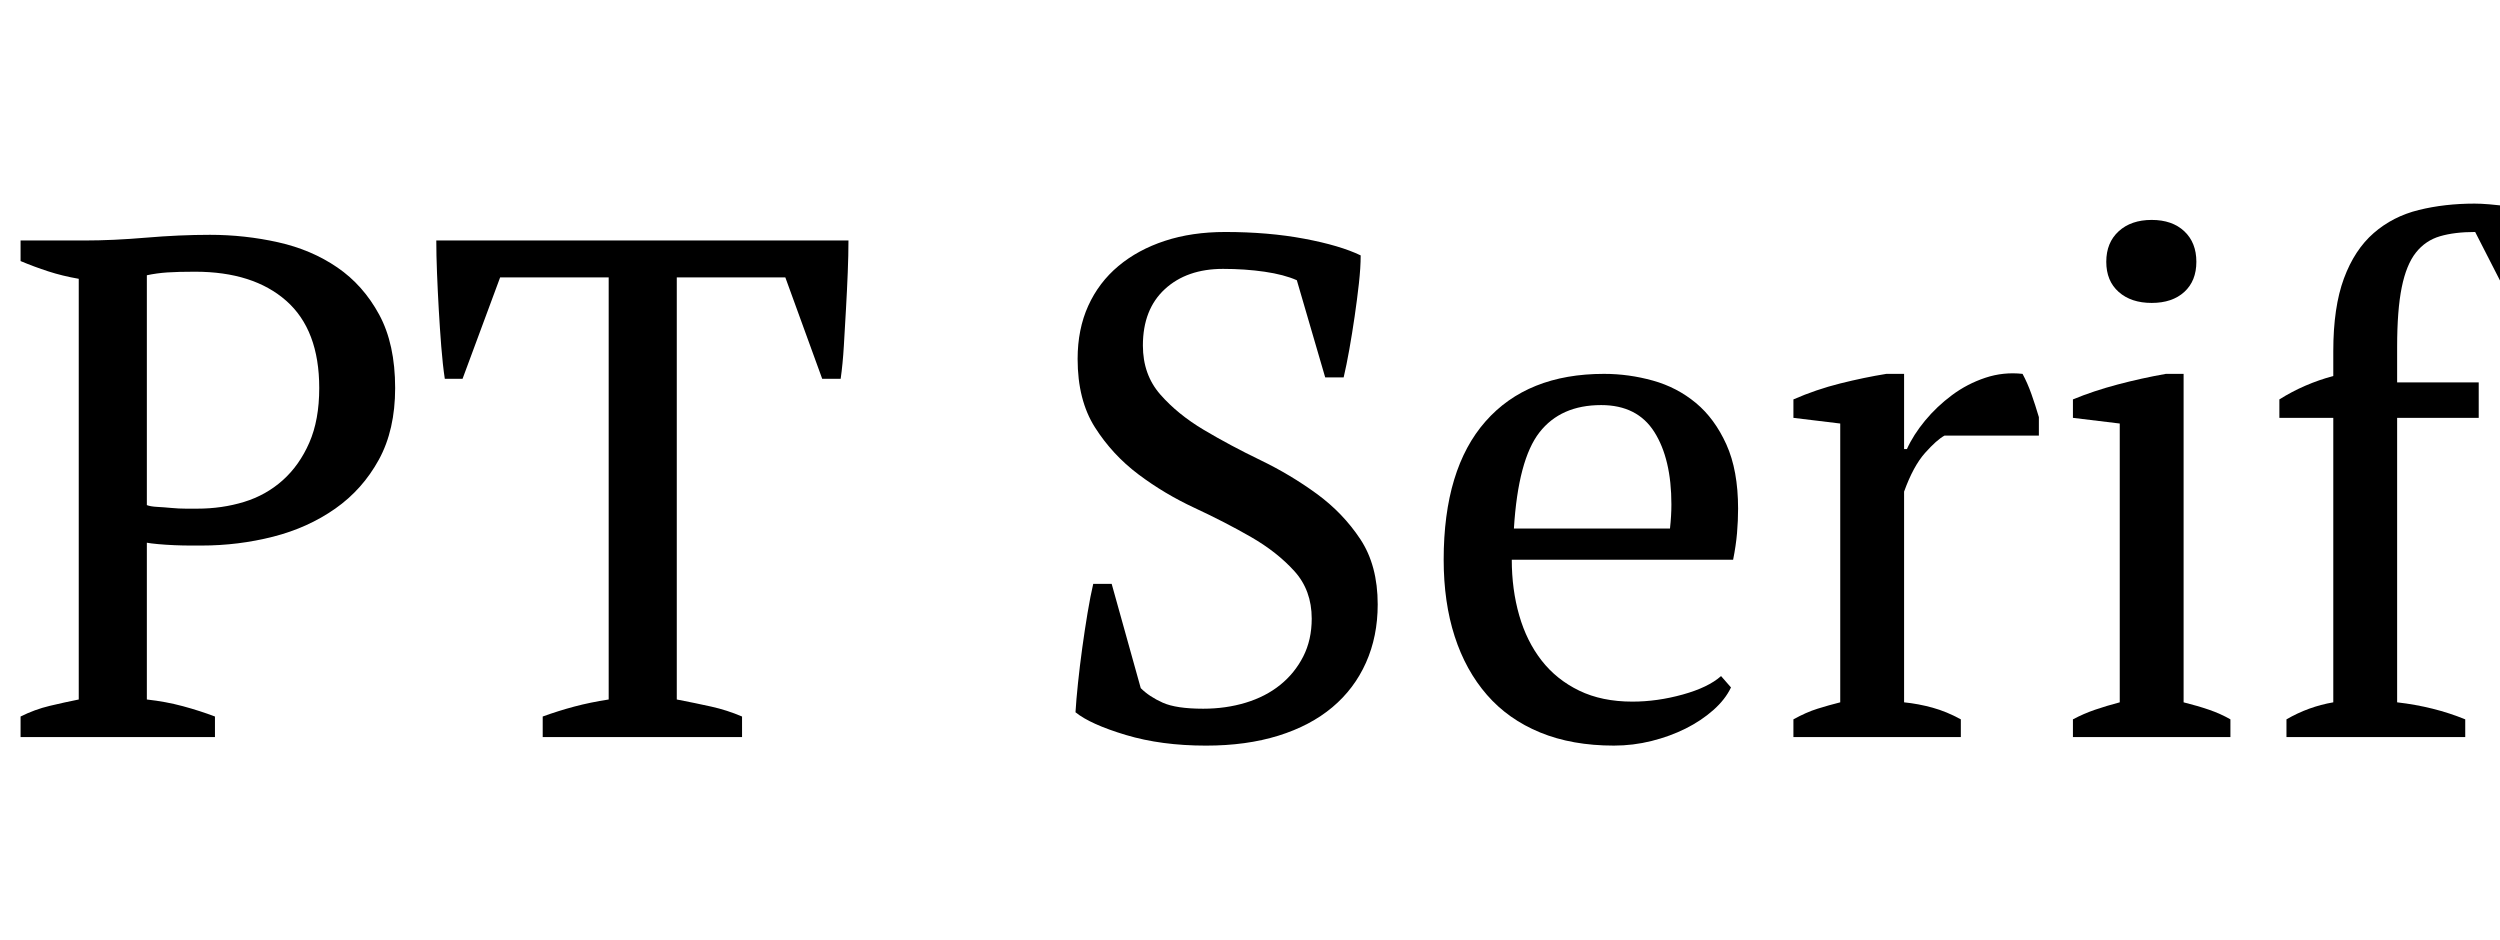<svg width="49.336" height="18.55" viewBox="0 0 49.336 18.55" xmlns="http://www.w3.org/2000/svg"><path transform="translate(0 14.546) scale(.014 -.014)" d="m207 53q27-3 51-9.5t45-14.5v-29h-274v29q20 10 41 15t41 9v593q-23 4-43 10.5t-39 14.5v29h90q40 0 87 4t90 4q49 0 96-10.5t83.5-35.5 59-66.5 22.5-103.5q0-59-23-101t-61.5-69-87.5-39.5-101-12.5q-5 0-15.5 0t-22.5 0.5-23 1.5-16 2zm68 603q-24 0-39-1t-29-4v-324q5-2 14.5-2.5t20-1.5 20.5-1 16 0q35 0 66 9.5t54.5 30.5 37.5 53 14 77q0 82-46.5 123t-128.5 41z"/><path transform="translate(8.344 14.546) scale(.014 -.014)" d="m450 0h-281v29q22 8 44.5 14t48.5 10v595h-153l-53-143h-25q-3 20-5 45.5t-3.5 52-2.5 52-1 45.5h581q0-20-1-45t-2.5-51.5-3-52-4.5-46.5h-26l-52 143h-153v-595q26-5 48.5-10t43.5-14z"/><path transform="translate(20.412 14.546) scale(.014 -.014)" d="m150 69q12-12 31-20.5t57-8.5q32 0 60 8.5t48.5 25 32.5 40 12 53.5q0 40-24.5 67t-61 48-79.5 41-79.5 47.5-61 66-24.5 96.5q0 42 15 75t42.5 56 65.5 35.5 85 12.5q61 0 111.5-9.5t79.5-23.5q0-17-2.5-39.5t-6-46.5-7.5-46.5-8-39.5h-26l-40 137q-18 8-45.5 12t-58.5 4q-51 0-82-28.5t-31-79.5q0-41 24.5-69t61.5-50 79.5-42.5 79.5-47.5 61.5-64 24.5-92q0-45-16.5-82t-47.5-63-76-40-102-14q-63 0-113 15t-71 32q1 17 3.5 41t6 49.5 7.5 49.5 8 41h26z"/><path transform="translate(27.916 14.546) scale(.014 -.014)" d="m446 70q-8-17-25-32t-39-26-48-17.5-53-6.5q-59 0-104 18.5t-75 53-45.5 82.5-15.5 108q0 128 59 195t167 67q35 0 69-9.5t60.5-31.5 43-58.5 16.5-90.5q0-17-1.5-34.5t-5.5-37.5h-312q0-42 10.5-78.5t31.5-63.5 53-42.5 75-15.5q35 0 71 10t54 26zm-183 398q-57 0-87-38.5t-36-135.5h220q1 9 1.5 17.5t0.5 16.5q0 64-24 102t-75 38z"/><path transform="translate(34.958 14.546) scale(.014 -.014)" d="m244 425q-11-6-27.5-24.5t-29.5-54.5v-297q20-2 40-7.5t40-16.5v-25h-236v25q18 10 34 15t32 9v393l-66 8v26q32 14 66 22.5t65 13.5h25v-106h4q9 20 25.5 40t38 36 47 24.5 52.5 5.5q7-13 12.5-28.5t10.5-32.5v-26z"/><path transform="translate(40.334 14.546) scale(.014 -.014)" d="m263 0h-222v25q15 8 31 13.5t35 10.5v393l-66 8v26q29 12 63 21t68 15h25v-463q20-5 36-10.5t30-13.5zm-175 670q0 27 17.5 43t46.5 16 46-16 17-43-17-42.5-46-15.5-46.5 15.5-17.5 42.5z"/><path transform="translate(44.548 14.546) scale(.014 -.014)" d="m306 752q9 0 21-1t25-2.5 25-4 21-5.5q-3-33-8.5-61.5t-13.5-51.5h-25l-44 86q-29 0-49.5-6t-34-23-20-49-6.5-84v-50h115v-50h-115v-401q52-6 96-24v-25h-252v25q31 18 66 24v401h-76v26q35 22 76 33v35q0 62 15 102.5t42 64 63.5 32.5 78.5 9z"/></svg>